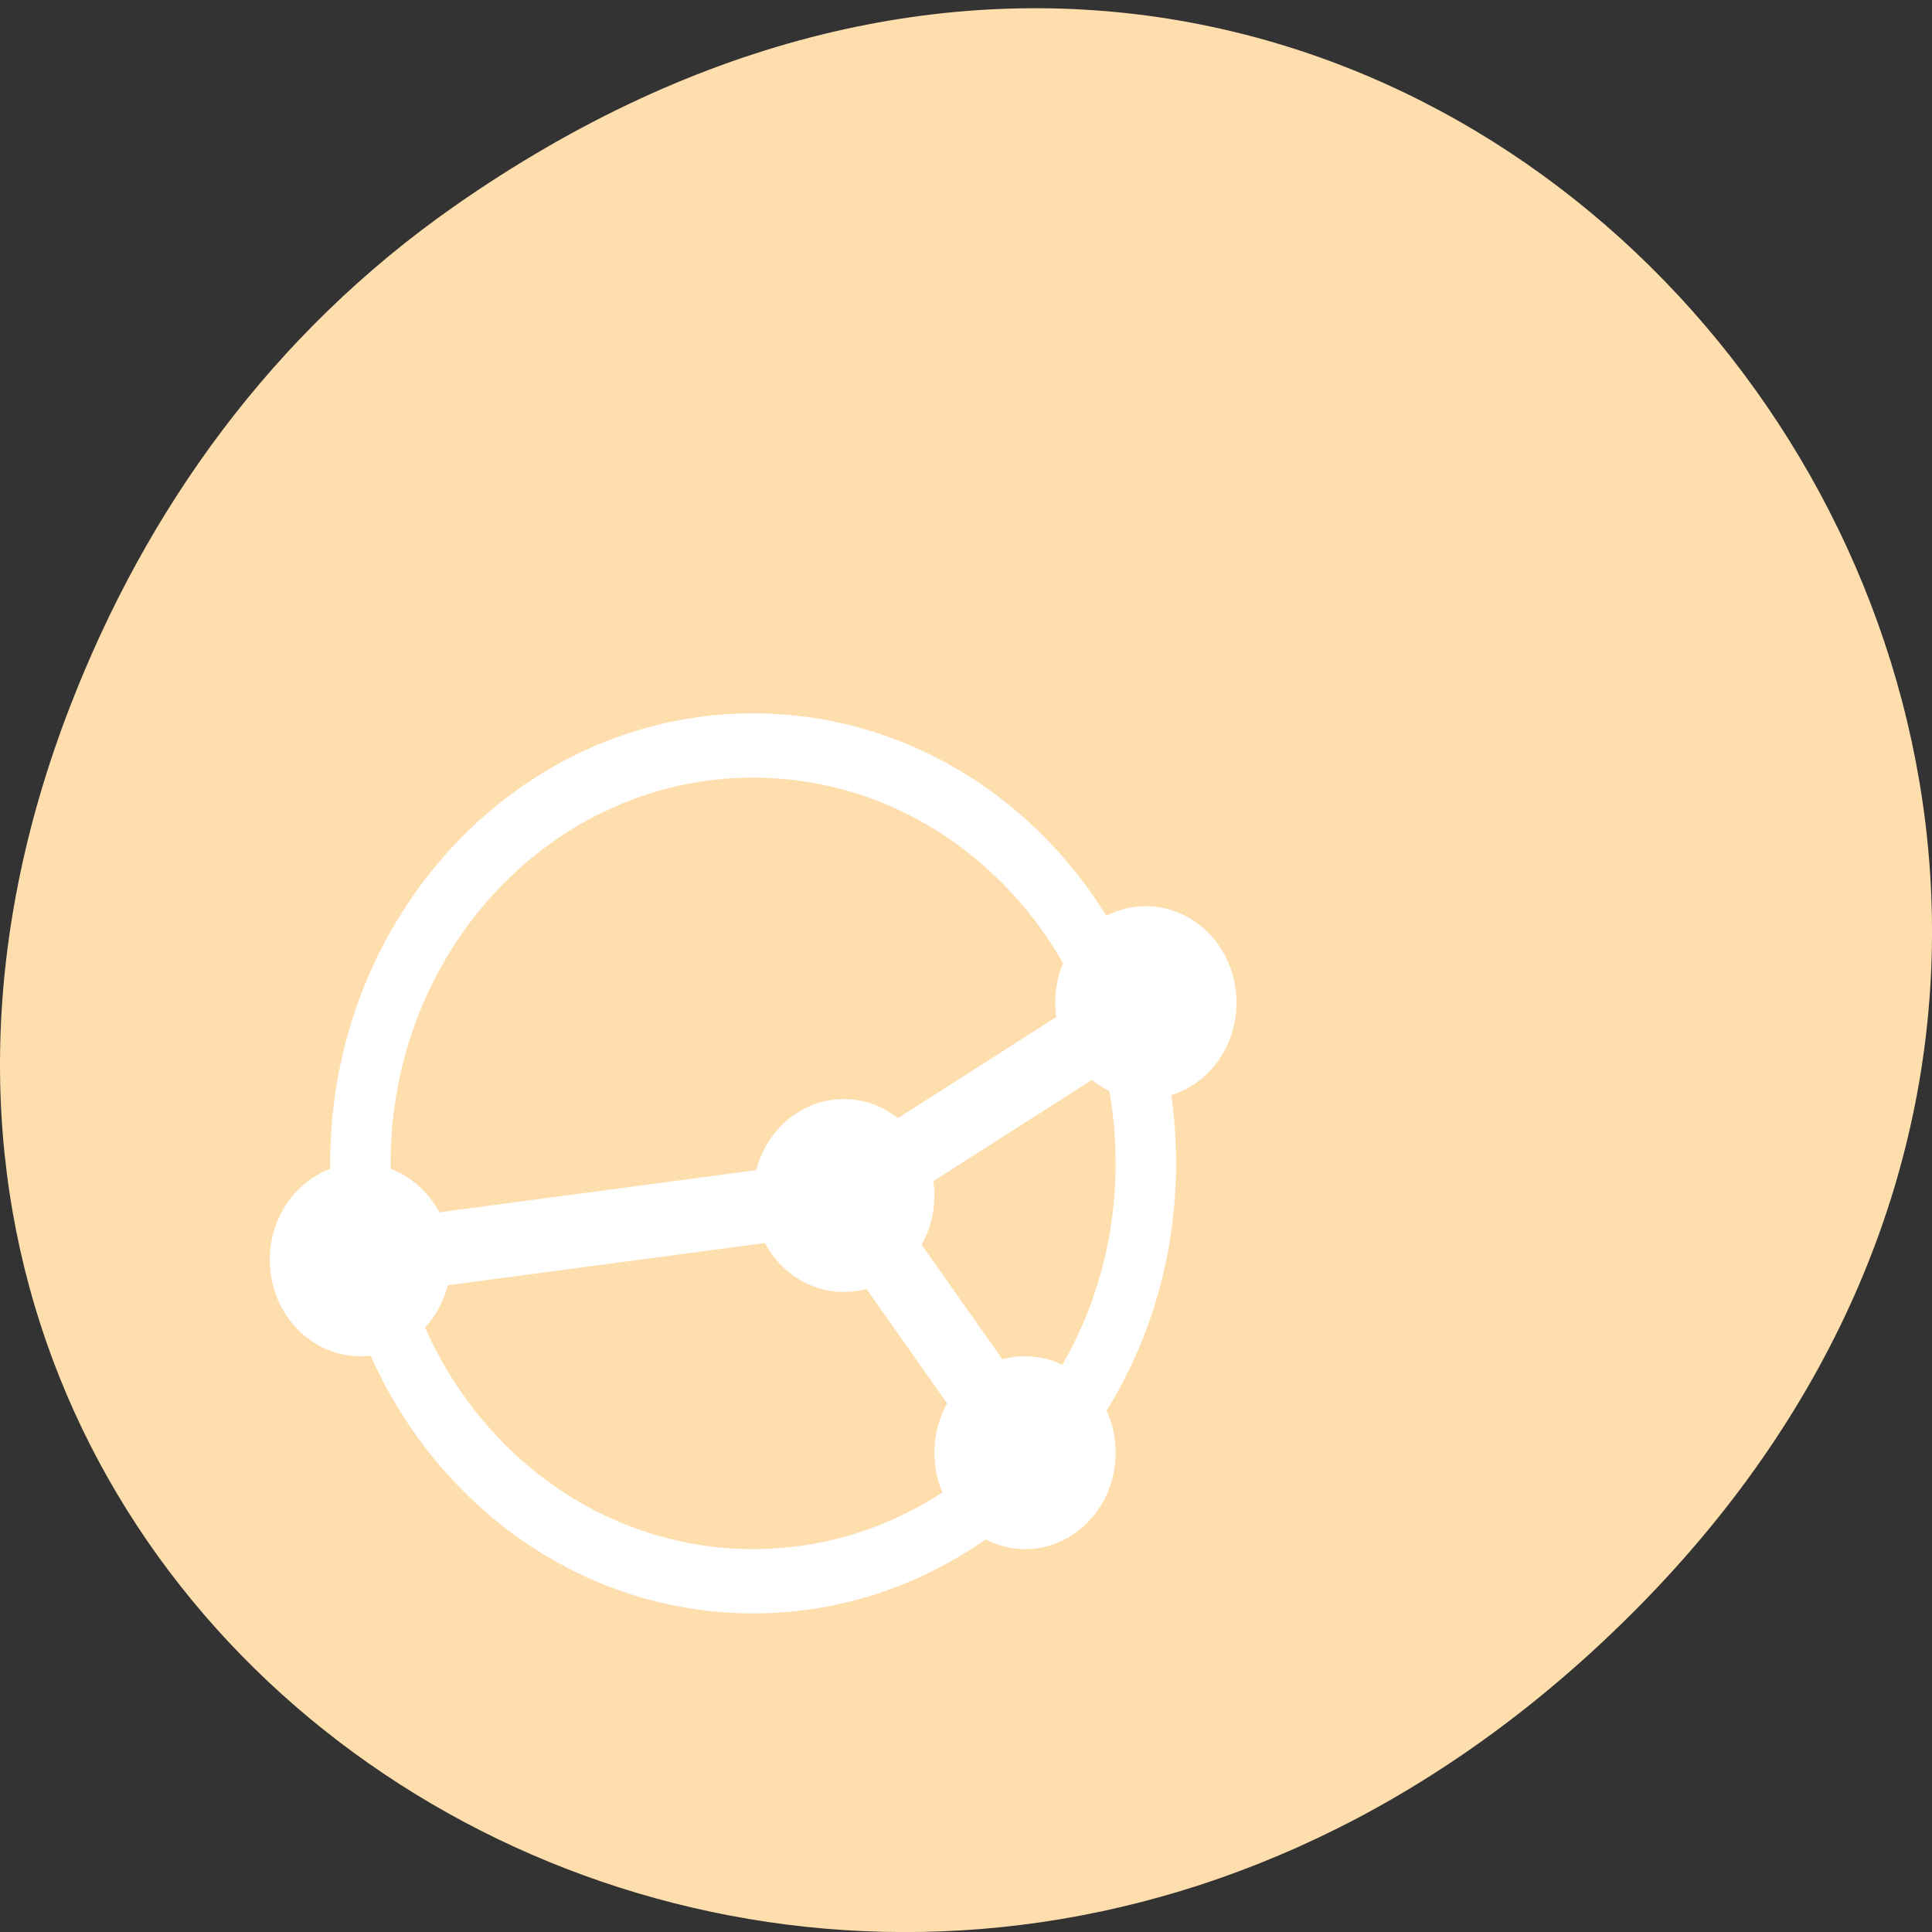 <svg xmlns="http://www.w3.org/2000/svg" viewBox="0 0 256 256"><rect x="0" y="0" width="256" height="256" fill="#333333" stroke="none"/><defs><clipPath><path d="m 27.707 56.824 h 82.29 v 139.69 h -82.29"/></clipPath><clipPath><path d="m 74 56.824 h 129 v 139.69 h -129"/></clipPath><clipPath><path d="m 148 97 h 77.63 v 24 h -77.62"/></clipPath><clipPath><path d="m 171 132 h 54.625 v 24 h -54.625"/></clipPath></defs><path d="m 60.17 27.353 c 130.93 -91.66 263.6 77.62 156.91 185.6 -100.51 101.74 -256.68 7.417 -207.86 -119.18 10.185 -26.414 26.914 -49.591 50.948 -66.42 z" fill="#ffdead" color="#000"/><g transform="matrix(8.006 0 0 8.519 35.747 86)" color="#444"><path d="m 8 1 c -3.866 0 -7 3.134 -7 7 0 3.866 3.134 7 7 7 3.866 0 7 -3.134 7 -7 c 0 -3.866 -3.134 -7 -7 -7 z m 0 1 c 3.314 0 6 2.686 6 6 0 3.314 -2.686 6 -6 6 c -3.314 0 -6 -2.686 -6 -6 0 -3.314 2.686 -6 6 -6 z" fill="#fff"/><g fill="none" stroke="#fff" stroke-width="1.143"><path d="m 1.5,9.5 8,-1 5,-3"/><path d="m 12.5,12.5 -3,-4"/></g><g fill="#fff"><circle r="1.5" cy="12.5" cx="12.5"/><circle r="1.5" cy="5.5" cx="14.5"/><circle r="1.5" cy="8.5" cx="9.5"/><circle r="1.5" cy="9.5" cx="1.5"/></g></g></svg>
